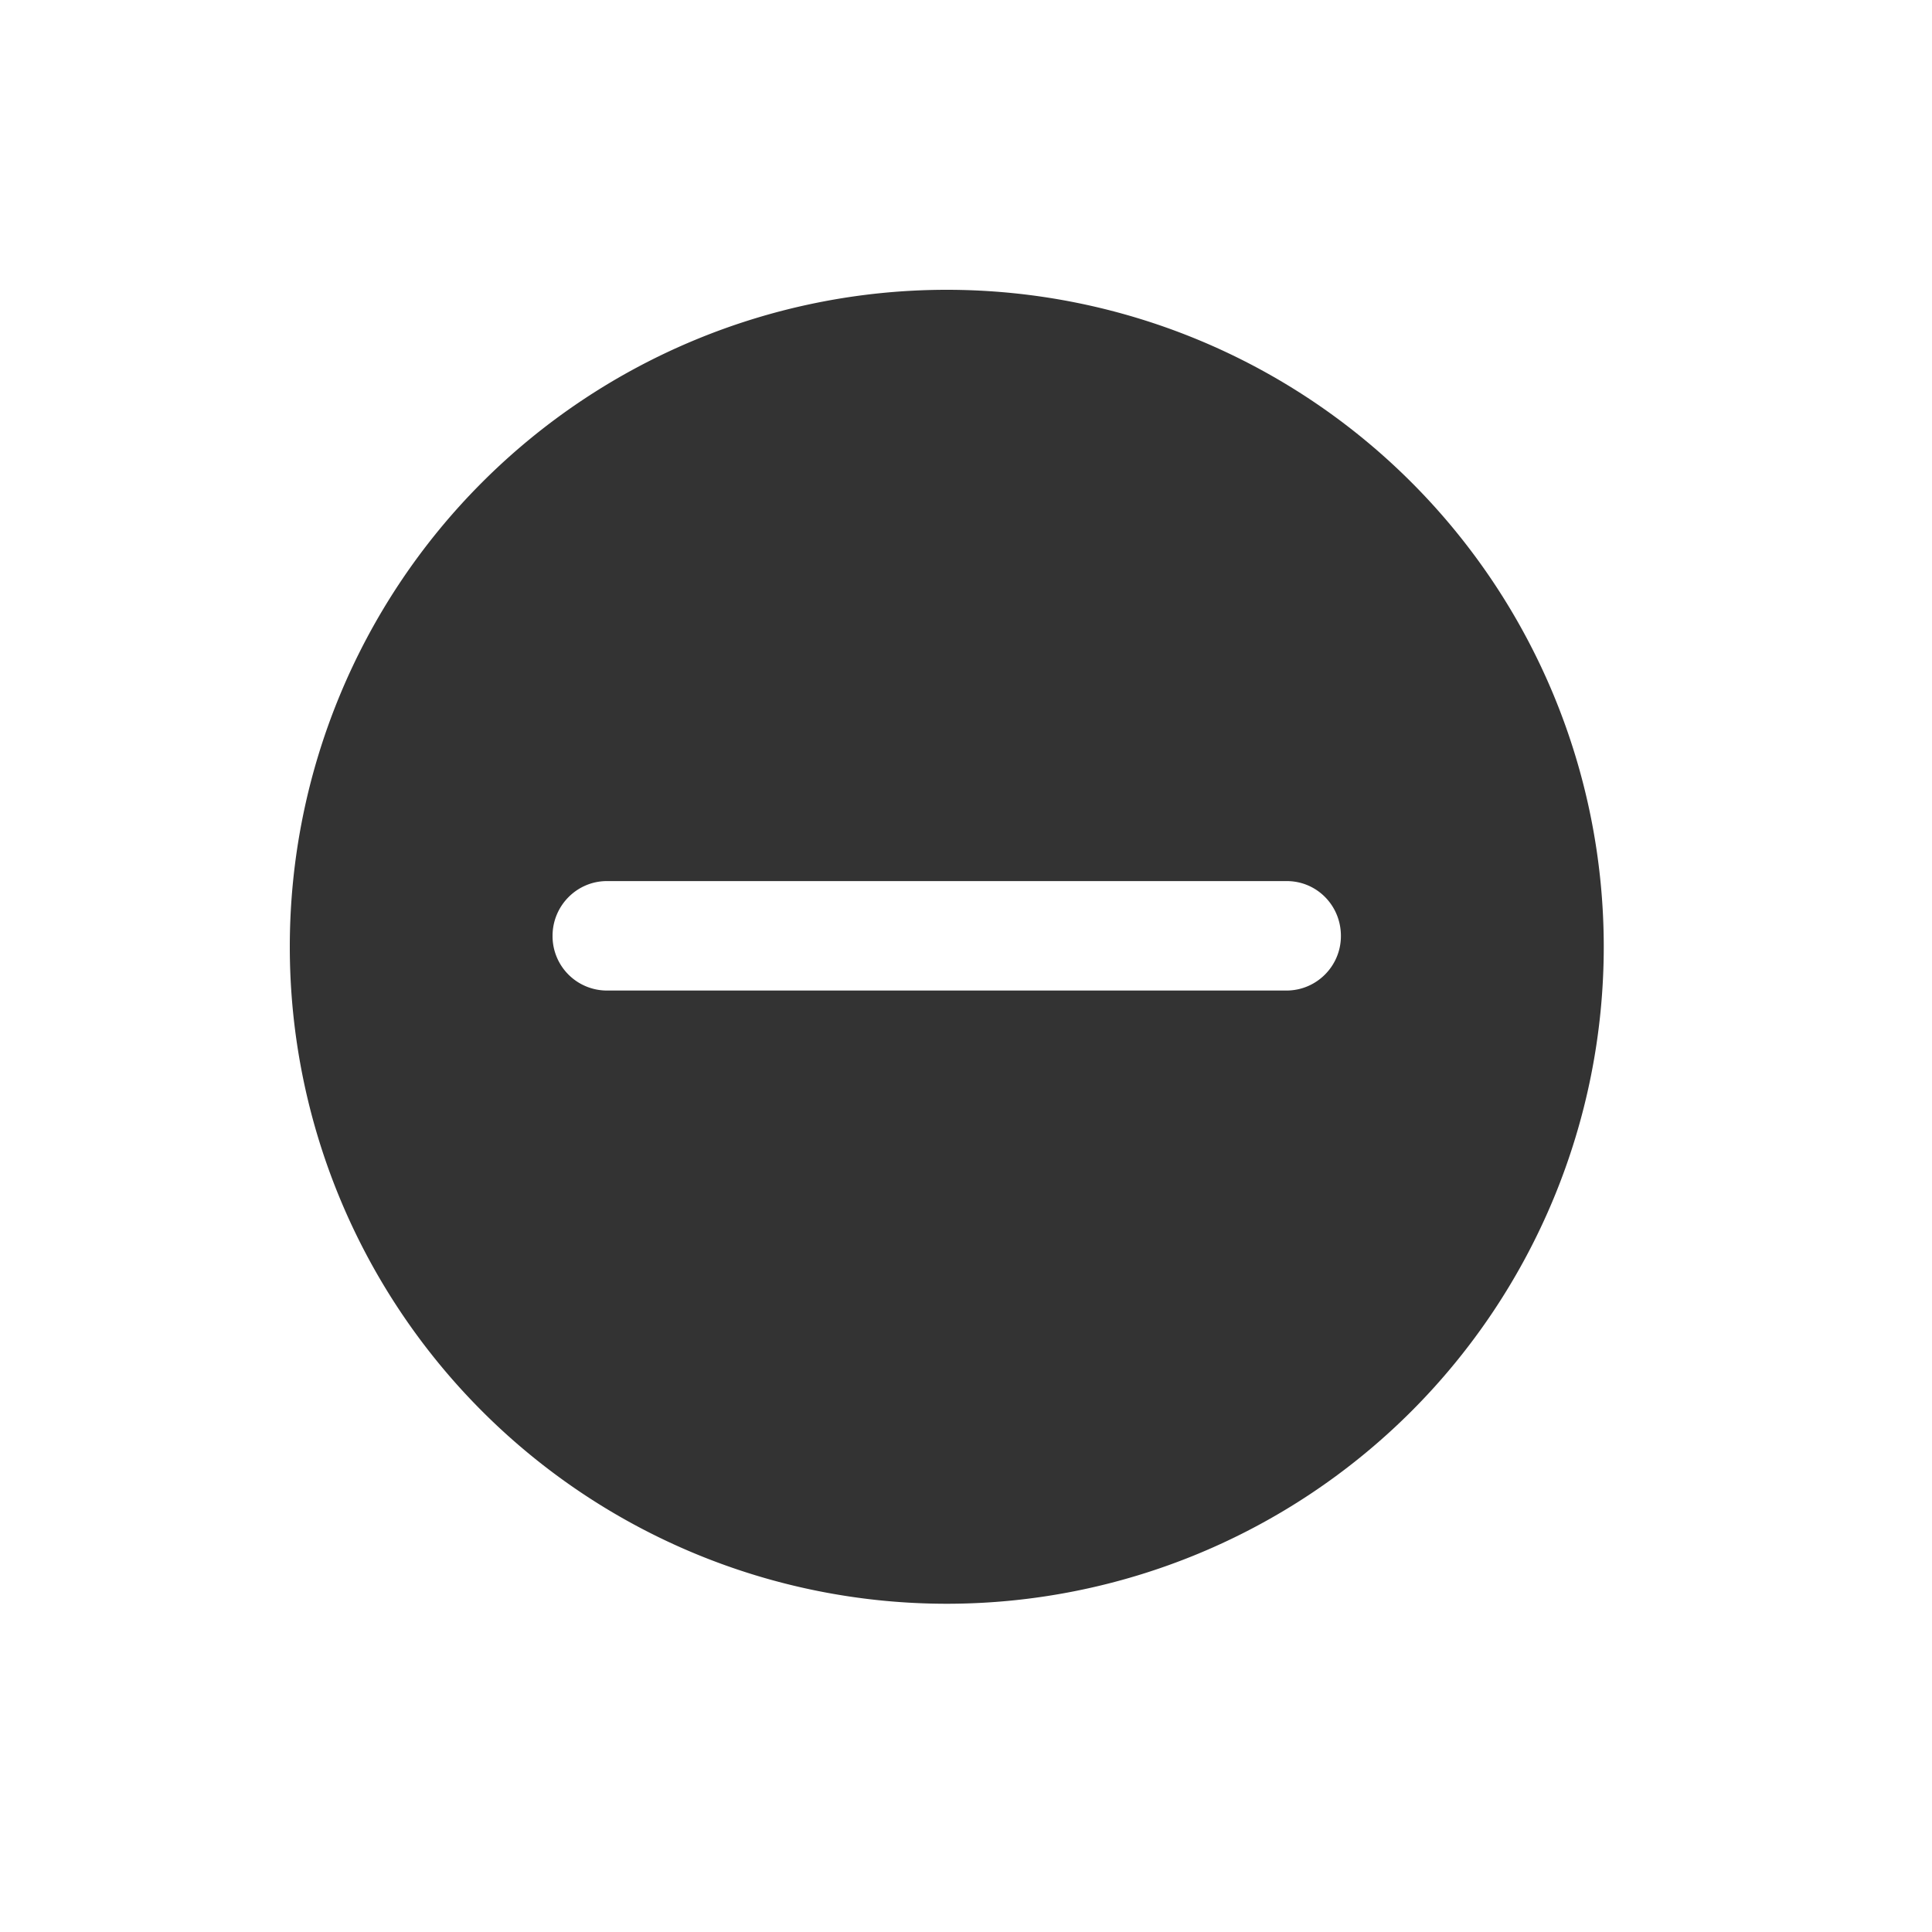<?xml version="1.0" standalone="no"?><!DOCTYPE svg PUBLIC "-//W3C//DTD SVG 1.1//EN" "http://www.w3.org/Graphics/SVG/1.1/DTD/svg11.dtd"><svg class="icon" width="200px" height="200.00px" viewBox="0 0 1024 1024" version="1.1" xmlns="http://www.w3.org/2000/svg"><path fill="#333333" d="M153.6 501.811a348.211 348.211 0 1 0 696.422 0A348.211 348.211 0 0 0 153.6 501.811z m139.264-5.786c0-16.077 13.005-29.03 28.774-29.03h360.397c15.872 0 28.672 12.902 28.672 29.03 0.051 15.923-12.8 28.877-28.672 28.979H321.536a28.826 28.826 0 0 1-28.672-28.979z"  /></svg>